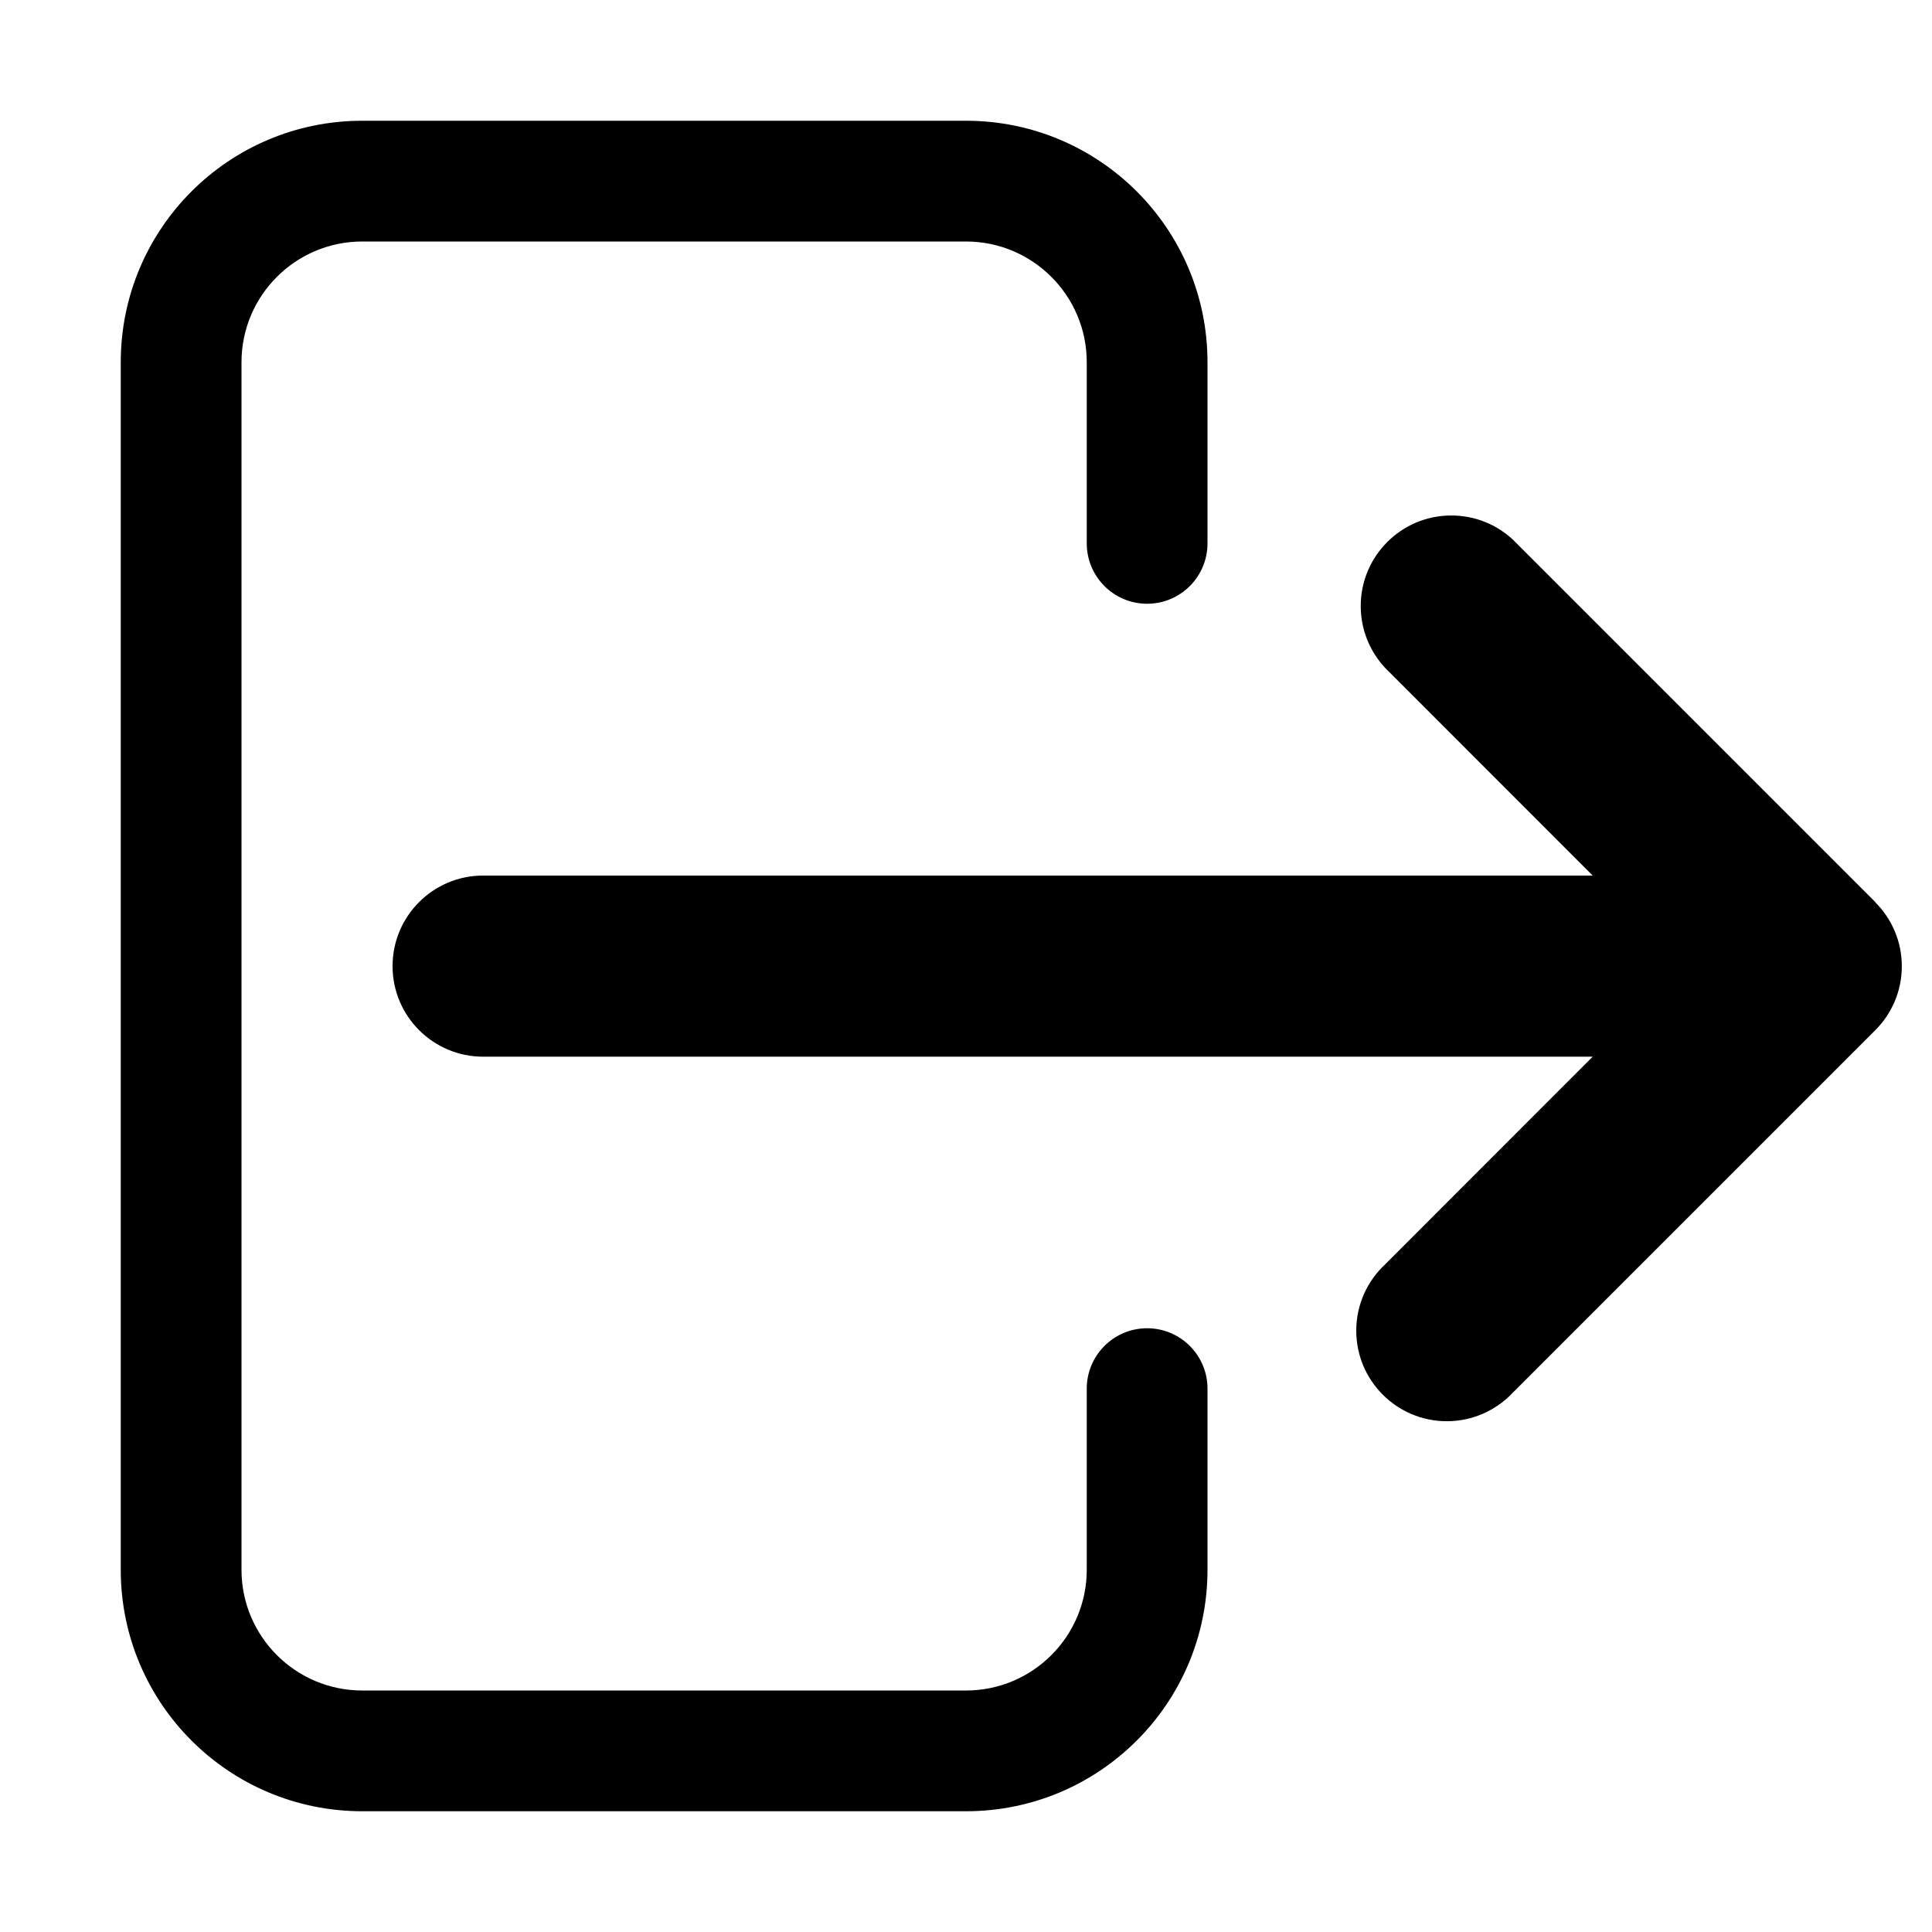 <svg version="1.1" xmlns="http://www.w3.org/2000/svg" width="16" height="16" viewBox="0 0 16 16">
<title>sign-out</title>
<path d="M15.53 7.47l-3-3c-0.134-0.125-0.313-0.201-0.511-0.201-0.414 0-0.75 0.336-0.75 0.75 0 0.198 0.077 0.378 0.202 0.512l-0-0 1.719 1.72h-9.189c-0.414 0-0.75 0.336-0.75 0.75s0.336 0.75 0.75 0.75h9.189l-1.719 1.72c-0.147 0.137-0.239 0.332-0.239 0.549 0 0.414 0.336 0.75 0.75 0.75 0.216 0 0.411-0.092 0.548-0.238l0-0 3-3c0.136-0.136 0.22-0.323 0.22-0.53s-0.084-0.394-0.22-0.53l-0-0z"></path>
<path d="M9.5 11c-0.276 0-0.5 0.224-0.5 0.5v0 1.5c0 0.552-0.448 1-1 1v0h-5c-0.552 0-1-0.448-1-1v0-10c0-0.552 0.448-1 1-1v0h5c0.552 0 1 0.448 1 1v0 1.5c0 0.276 0.224 0.5 0.5 0.5s0.5-0.224 0.5-0.5v0-1.5c0-1.105-0.895-2-2-2v0h-5c-1.105 0-2 0.895-2 2v0 10c0 1.105 0.895 2 2 2v0h5c1.105 0 2-0.895 2-2v0-1.5c0-0.276-0.224-0.5-0.5-0.5v0z"></path>
</svg>
